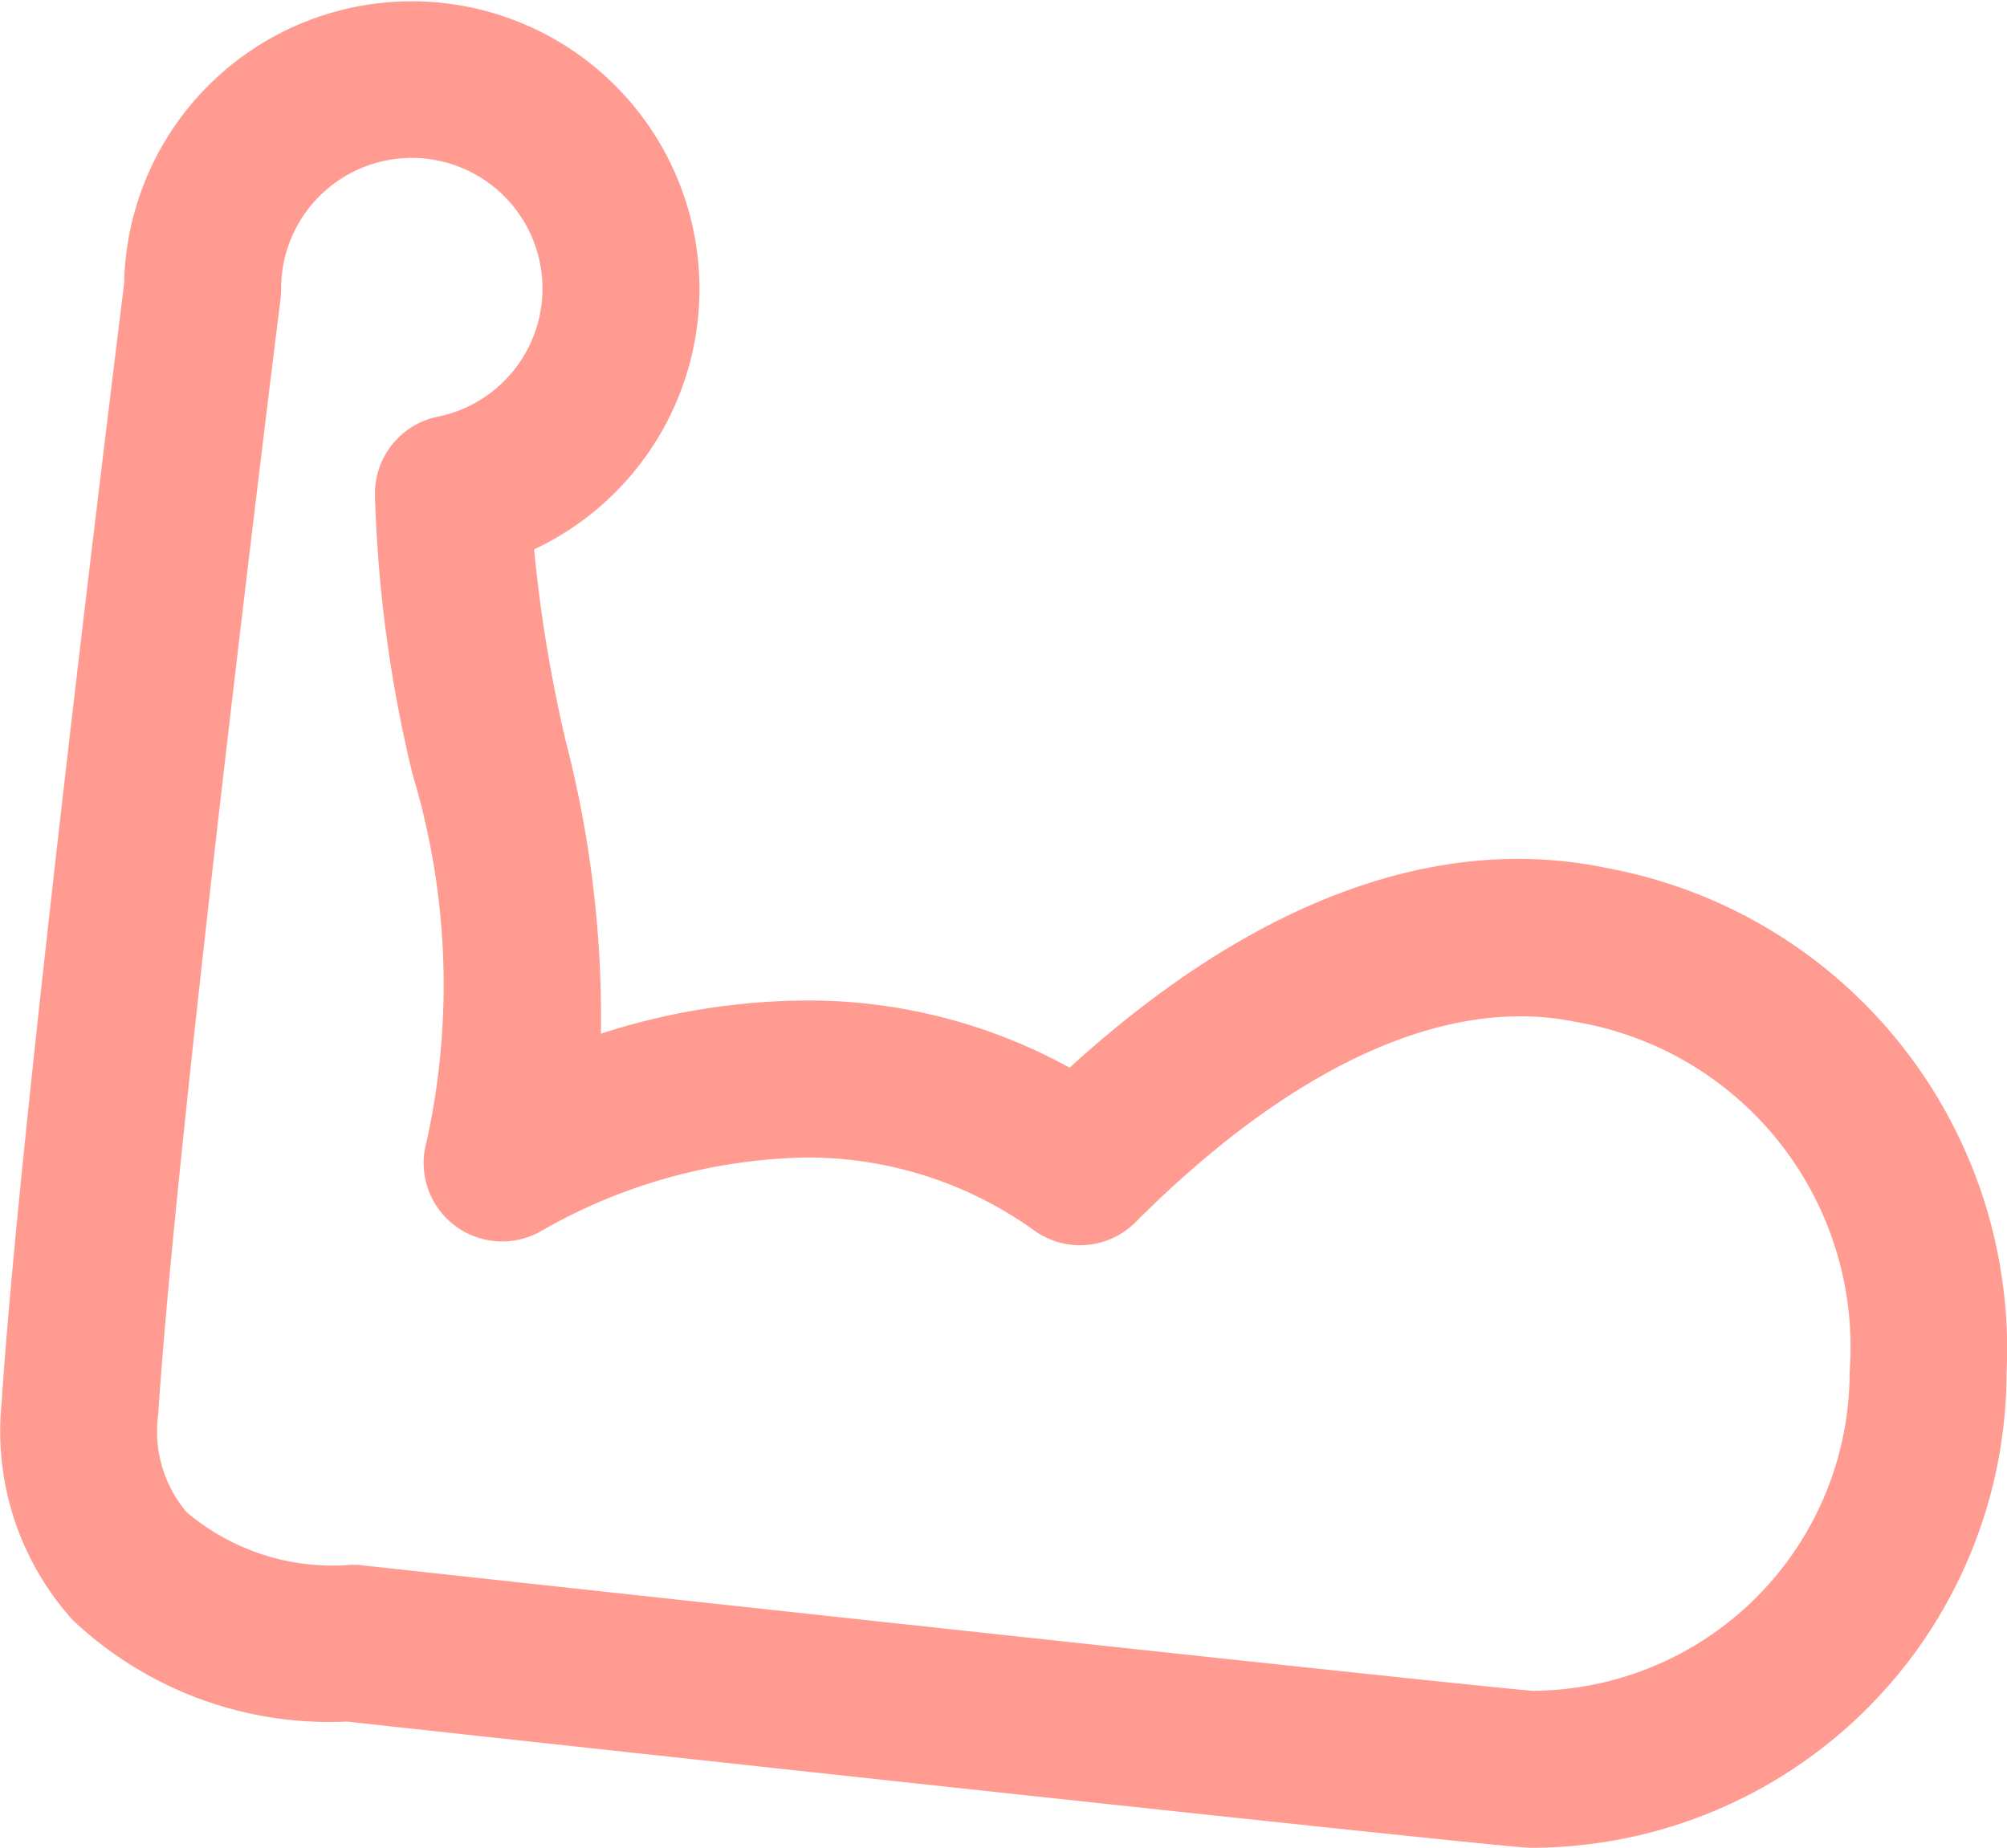 <svg xmlns="http://www.w3.org/2000/svg" width="35.431" height="32.622" viewBox="0 0 35.431 32.622"><defs><style>.a{fill:#ff9b91;stroke:#ff9b91;stroke-width:0.6px;}</style></defs><g transform="translate(0.335 -0.95)"><g transform="translate(-0.031 1.272)"><path class="a" d="M27.968,16.568c-2.949-.619-6.174.62-9.378,3.6a9.253,9.253,0,0,0-4.717-1.255,11.666,11.666,0,0,0-3.91.71,19.2,19.2,0,0,0-.6-5.51,25.473,25.473,0,0,1-.587-3.651,4.779,4.779,0,1,0-6.62-4.488C2.009,7.168.3,20.918-.007,25.742a4.671,4.671,0,0,0,1.172,3.6,6.293,6.293,0,0,0,4.629,1.7c7.657.835,20.487,2.229,20.894,2.229a8.1,8.1,0,0,0,8.1-8.093A8.333,8.333,0,0,0,27.968,16.568ZM26.715,31.1c-.777-.053-12.791-1.356-20.741-2.223H5.855a4.287,4.287,0,0,1-3.107-1.017,2.5,2.5,0,0,1-.588-1.971c.308-4.874,2.141-19.552,2.16-19.7a1.12,1.12,0,0,0,.008-.135A2.607,2.607,0,1,1,7.454,8.6a1.086,1.086,0,0,0-.869,1.1,23.353,23.353,0,0,0,.655,4.848,13.167,13.167,0,0,1,.248,6.626A1.086,1.086,0,0,0,9.108,22.4a10.05,10.05,0,0,1,4.764-1.315A7.158,7.158,0,0,1,18.1,22.431a1.086,1.086,0,0,0,1.4-.117c2.84-2.843,5.648-4.108,8.031-3.619a6.12,6.12,0,0,1,5.087,6.485,5.928,5.928,0,0,1-5.9,5.92Z" transform="translate(0.031 -1.272)"/></g></g></svg>